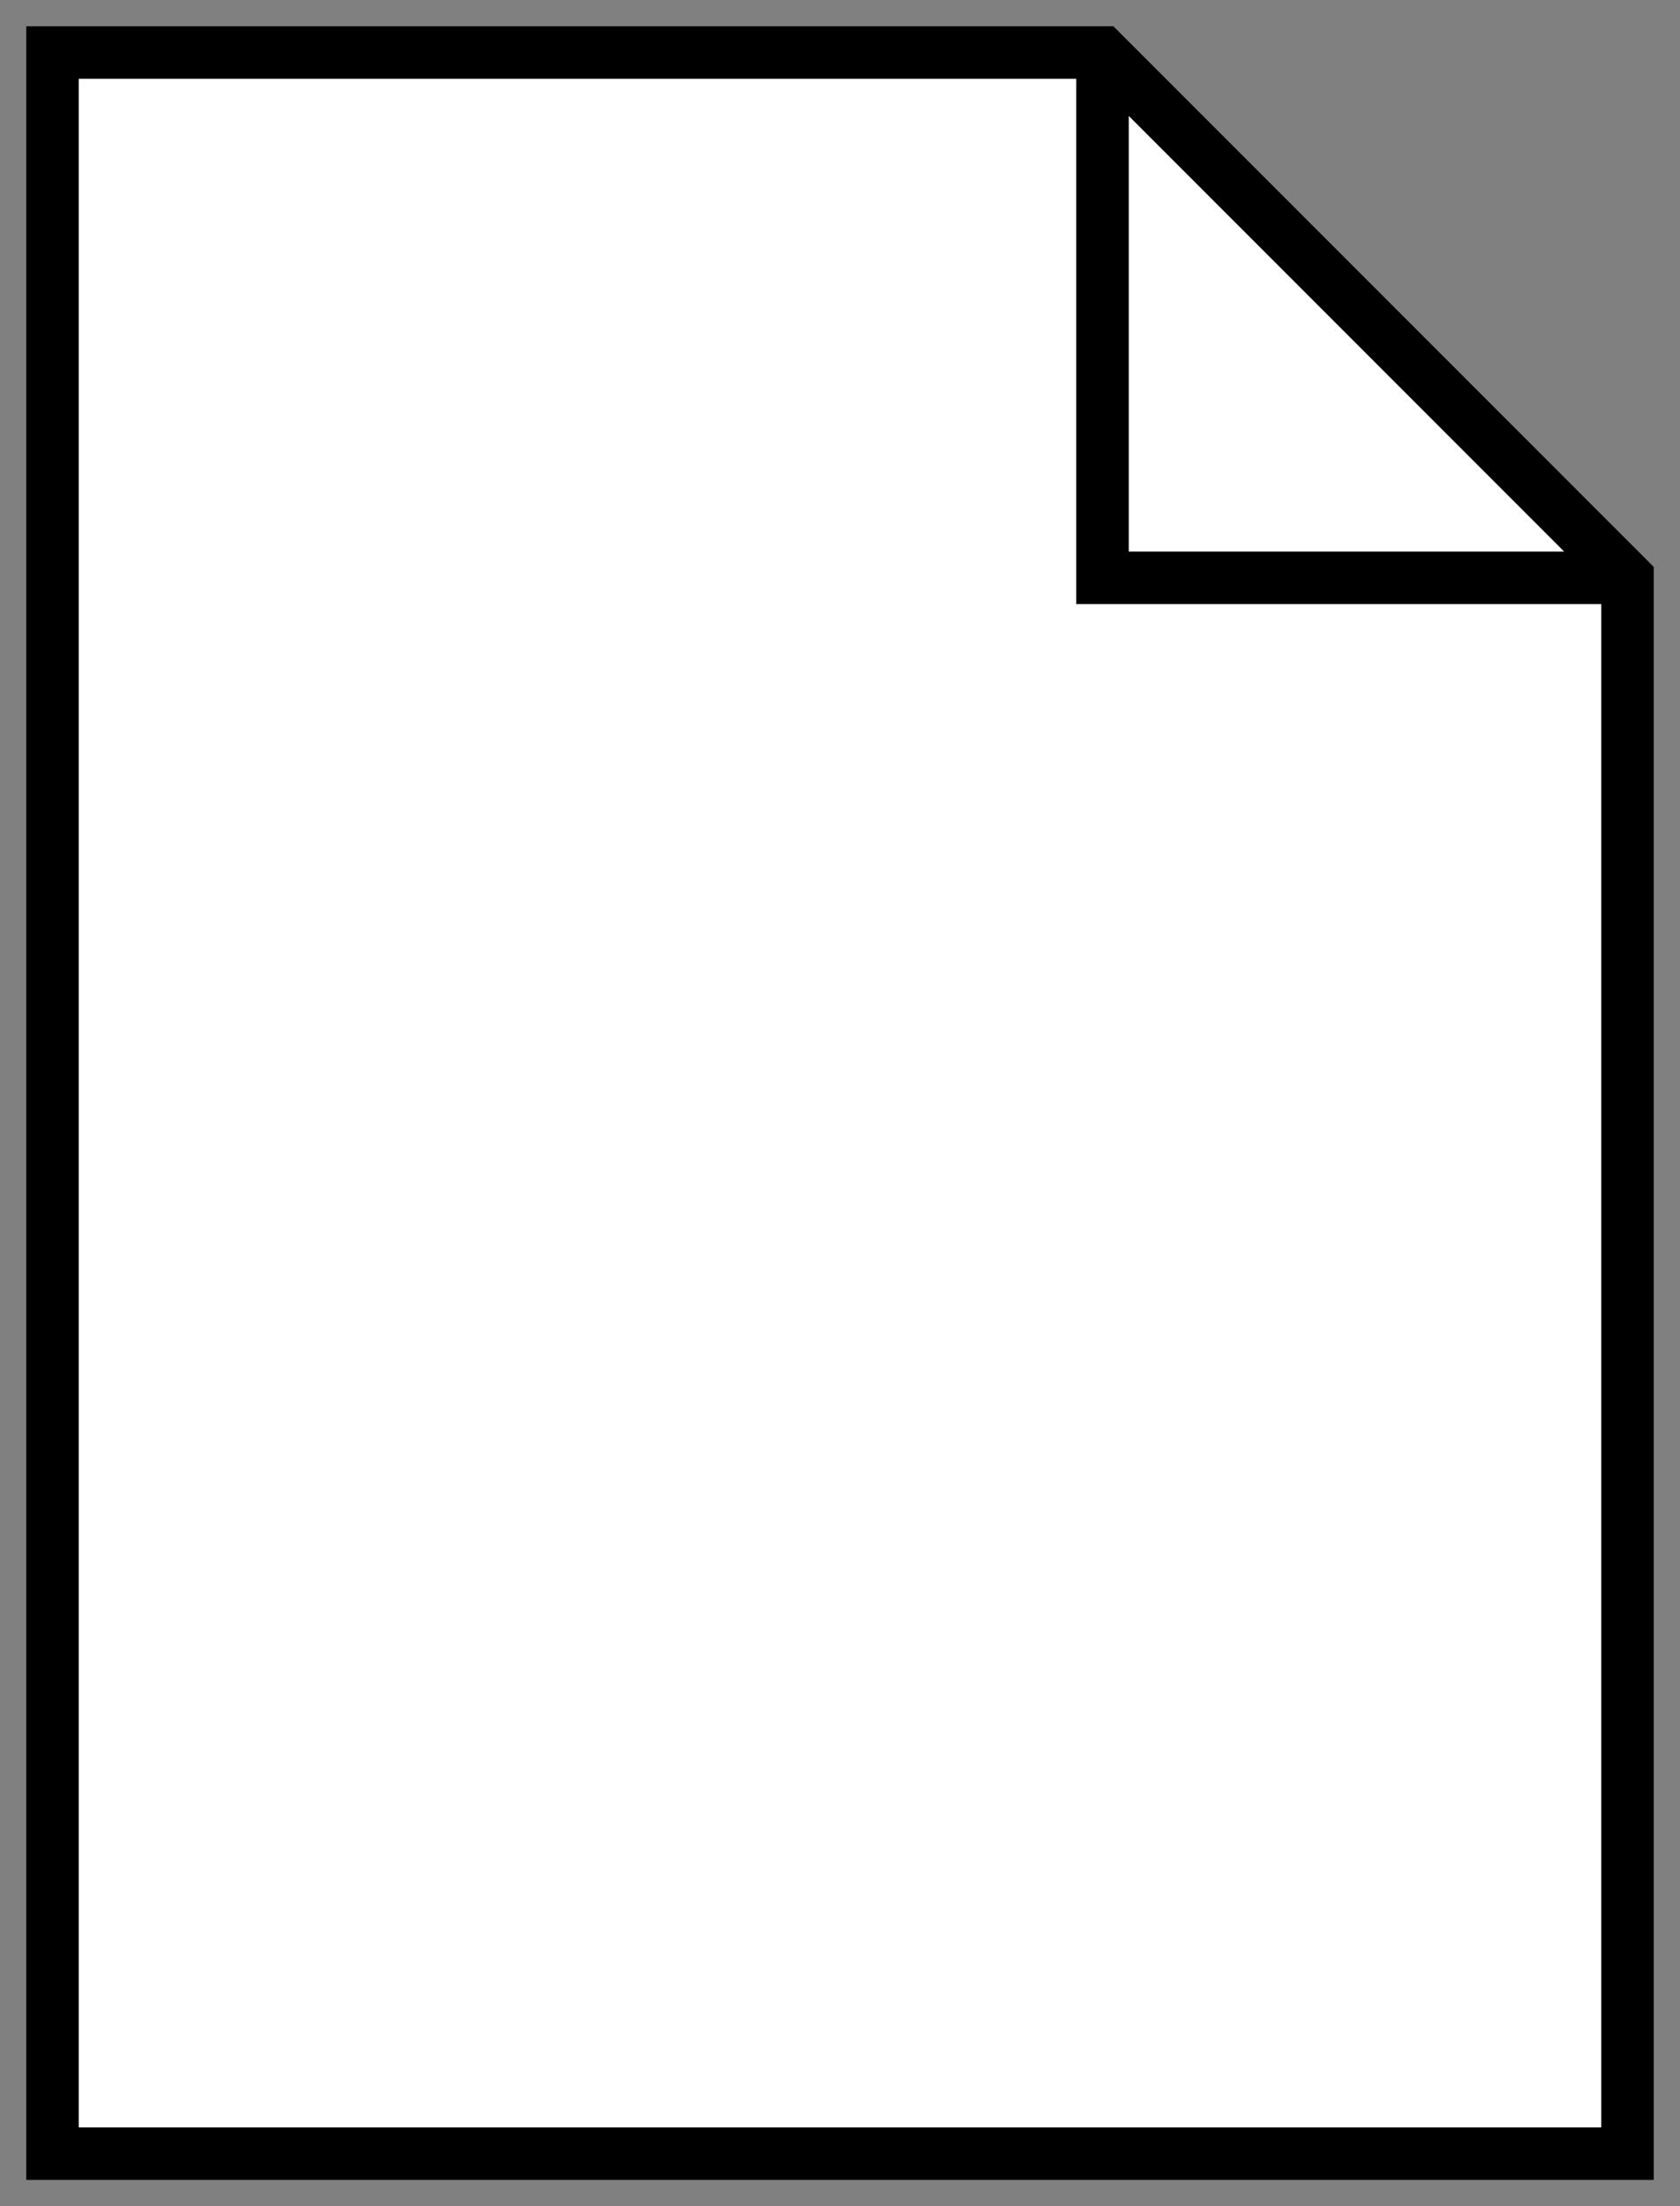 <svg viewBox="-1 -1 32 42" xmlns="http://www.w3.org/2000/svg"><rect x="-1" y="-1" width="32" height="42" fill="#808080" stroke="none"/><path stroke="#000" fill="#FFF" d="M 0,0 h 20 l 10,10 v 30 h -30 L 0,-0.5 M 30,10 h -10 v -10"></path></svg>
